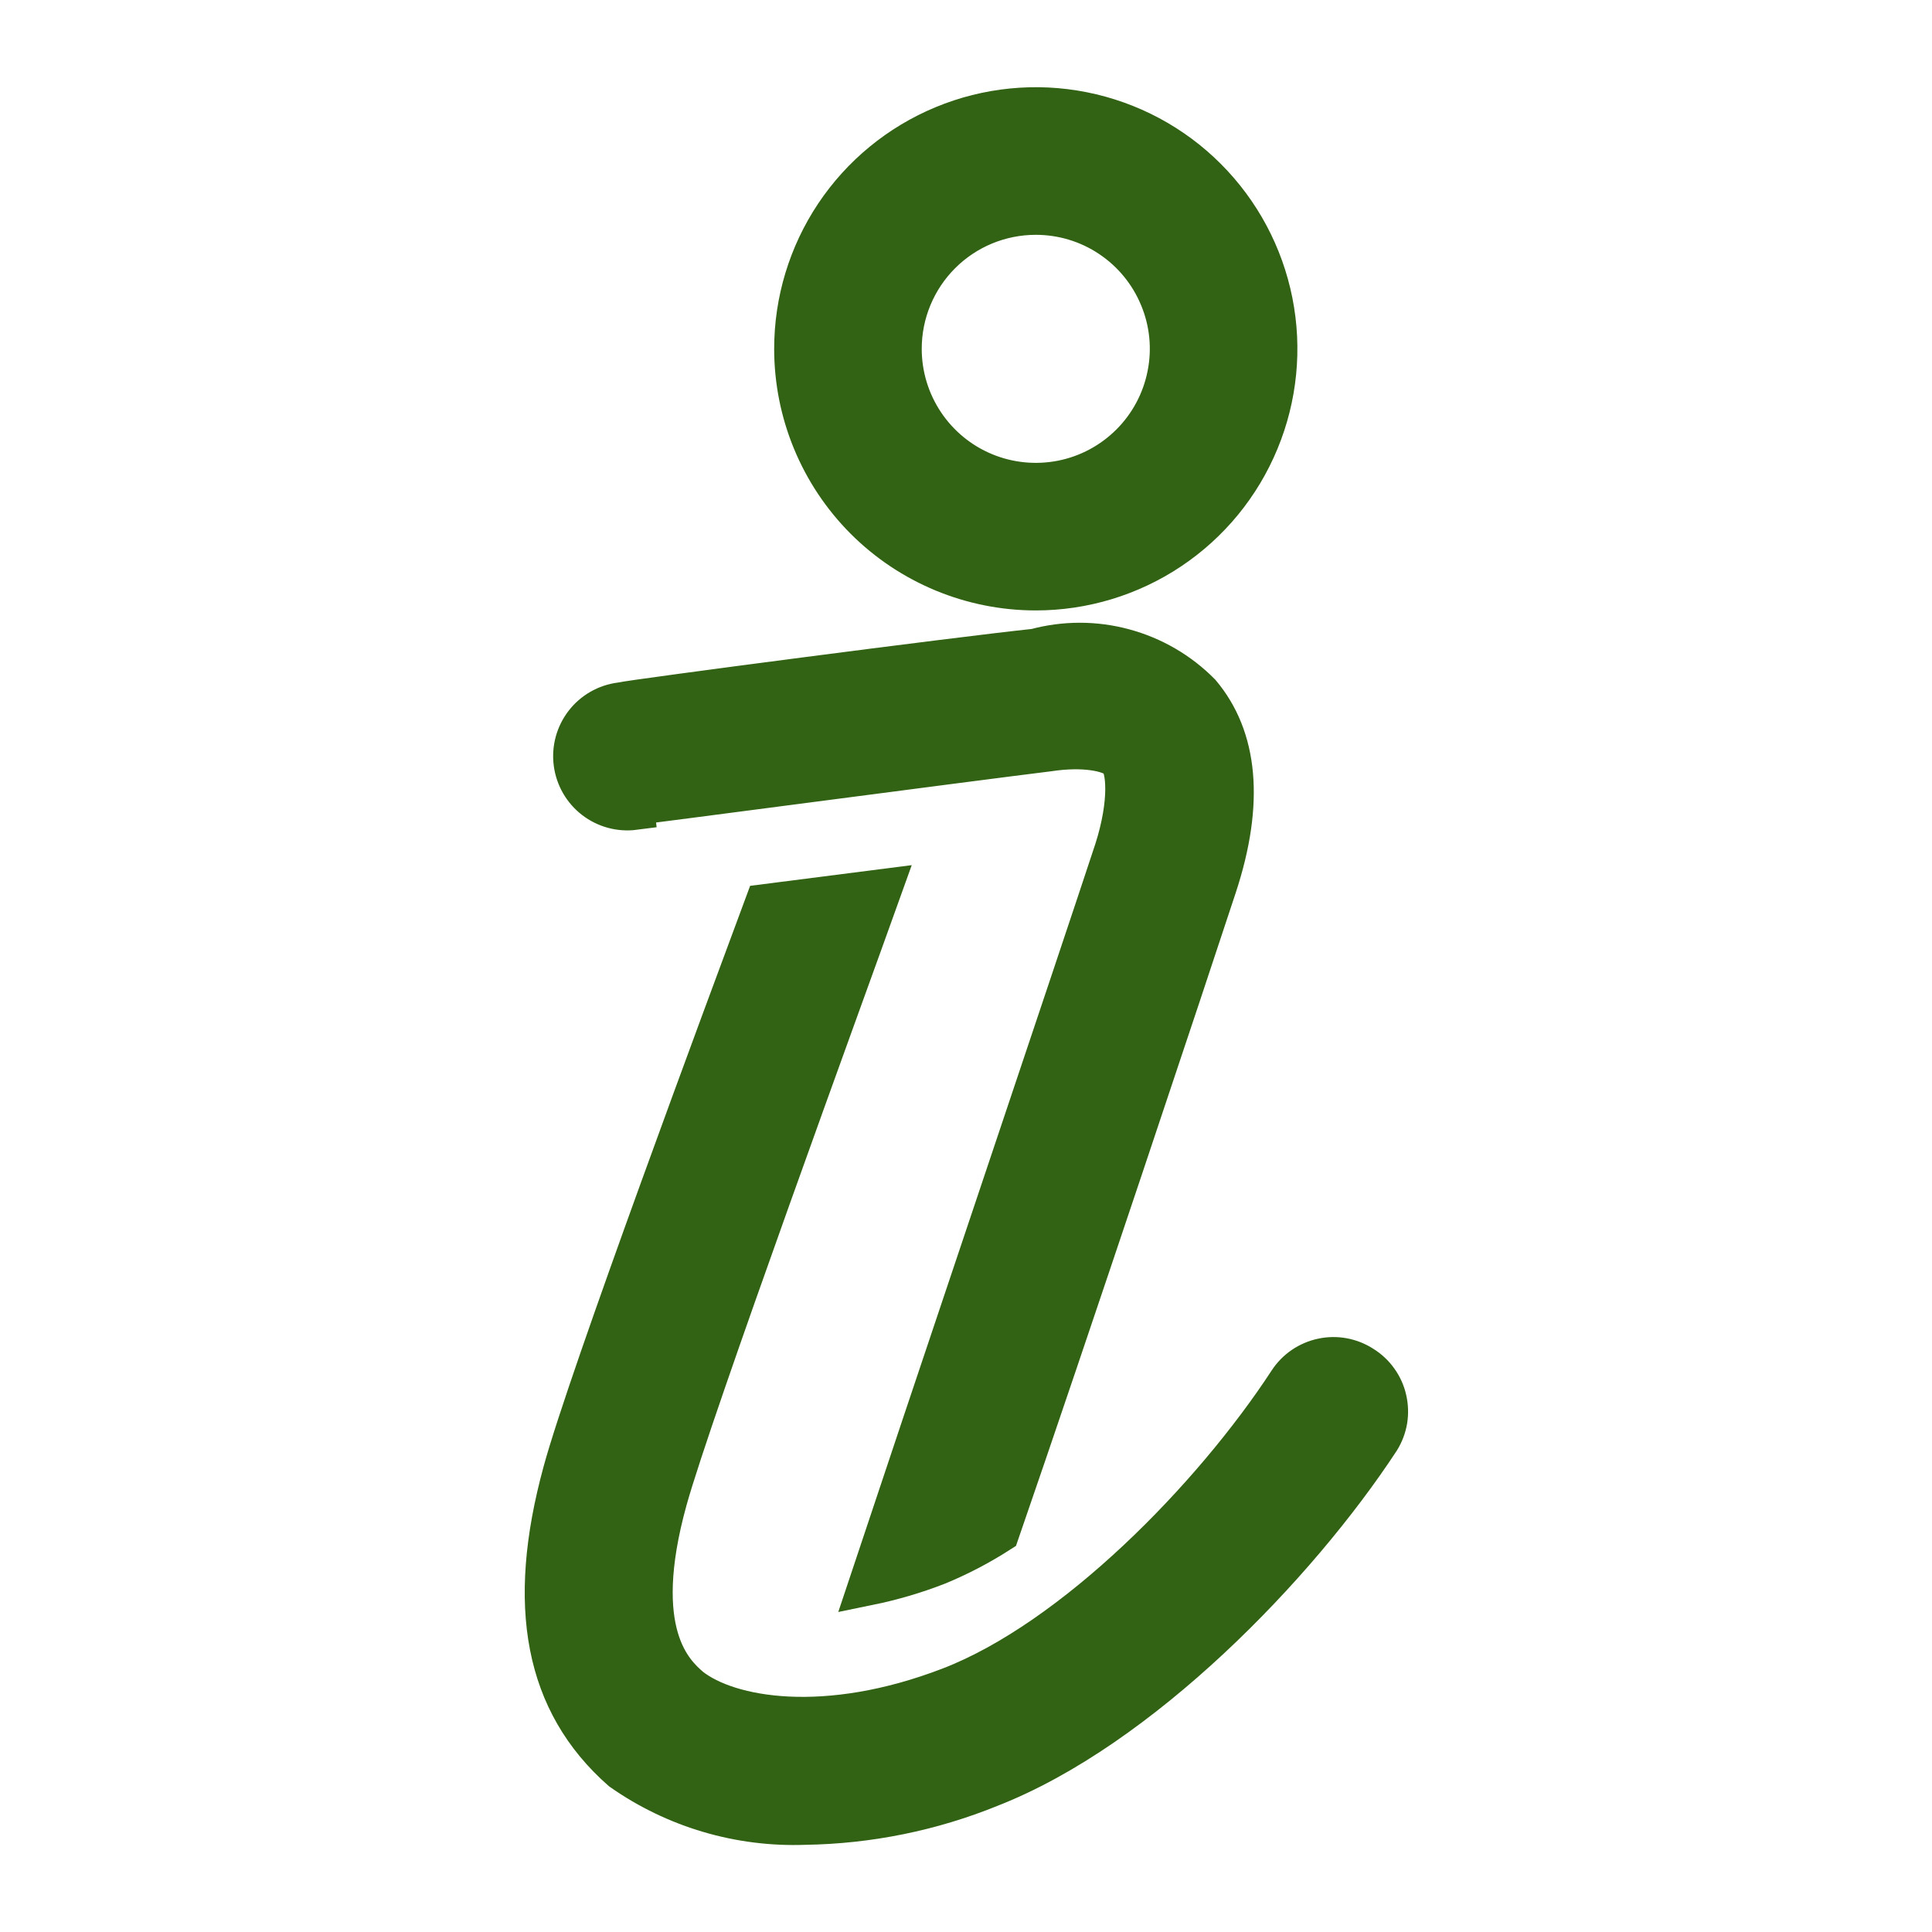 <svg width="24" height="24" viewBox="0 0 24 24" fill="none" xmlns="http://www.w3.org/2000/svg">
<g id="&#240;&#159;&#166;&#134; icon &#34;help info line&#34;">
<path id="Vector" d="M16.927 16.967C16.779 16.871 16.599 16.837 16.427 16.874C16.255 16.91 16.103 17.013 16.007 17.16C15.067 18.6 13.34 20.367 11.8 20.96C10.26 21.553 9.053 21.34 8.573 20.96C8.367 20.78 7.827 20.293 8.287 18.633C8.593 17.527 10.5 12.313 10.953 11.047L9.5 11.233C9.04 12.473 7.307 17.127 6.993 18.287C6.54 19.947 6.767 21.153 7.72 21.993C8.386 22.461 9.187 22.697 10 22.667C10.789 22.655 11.569 22.497 12.3 22.2C14.16 21.473 16.113 19.453 17.14 17.887C17.187 17.812 17.218 17.73 17.233 17.643C17.247 17.556 17.244 17.468 17.224 17.382C17.205 17.297 17.168 17.216 17.117 17.145C17.066 17.073 17.001 17.013 16.927 16.967Z" fill="#326213" stroke="#326213" stroke-width="0.5"/>
<path id="Vector_2" d="M12.867 7.333C13.46 7.333 14.04 7.157 14.533 6.828C15.027 6.498 15.411 6.03 15.638 5.481C15.865 4.933 15.925 4.33 15.809 3.748C15.693 3.166 15.408 2.632 14.988 2.212C14.569 1.792 14.034 1.507 13.452 1.391C12.87 1.275 12.267 1.335 11.719 1.562C11.171 1.789 10.702 2.173 10.372 2.667C10.043 3.16 9.867 3.74 9.867 4.333C9.867 5.129 10.183 5.892 10.745 6.455C11.308 7.017 12.071 7.333 12.867 7.333ZM12.867 2.667C13.196 2.667 13.519 2.764 13.793 2.948C14.067 3.131 14.28 3.391 14.406 3.696C14.533 4 14.566 4.335 14.501 4.658C14.437 4.982 14.278 5.279 14.045 5.512C13.812 5.745 13.515 5.904 13.192 5.968C12.868 6.032 12.533 5.999 12.229 5.873C11.924 5.747 11.664 5.533 11.481 5.259C11.298 4.985 11.2 4.663 11.2 4.333C11.2 3.891 11.376 3.467 11.688 3.155C12.001 2.842 12.425 2.667 12.867 2.667Z" fill="#326213" stroke="#326213" stroke-width="0.5"/>
<path id="Vector_3" d="M7.873 10C7.913 10 12.053 9.453 13.027 9.333C13.46 9.267 13.787 9.333 13.893 9.433C14 9.533 14.033 9.967 13.847 10.553C13.44 11.793 11.387 17.887 10.787 19.693C11.08 19.633 11.368 19.549 11.647 19.44C11.914 19.33 12.17 19.196 12.413 19.04C13.233 16.667 14.767 12.067 15.113 11.013C15.46 9.96 15.373 9.16 14.913 8.613C14.651 8.347 14.322 8.156 13.962 8.059C13.601 7.961 13.221 7.962 12.86 8.06C11.907 8.16 7.88 8.687 7.707 8.727C7.53 8.75 7.369 8.842 7.261 8.983C7.152 9.125 7.104 9.303 7.127 9.48C7.15 9.657 7.242 9.817 7.383 9.926C7.525 10.035 7.703 10.083 7.88 10.06L7.873 10Z" fill="#326213" stroke="#326213" stroke-width="0.5"/>
</g>
</svg>
